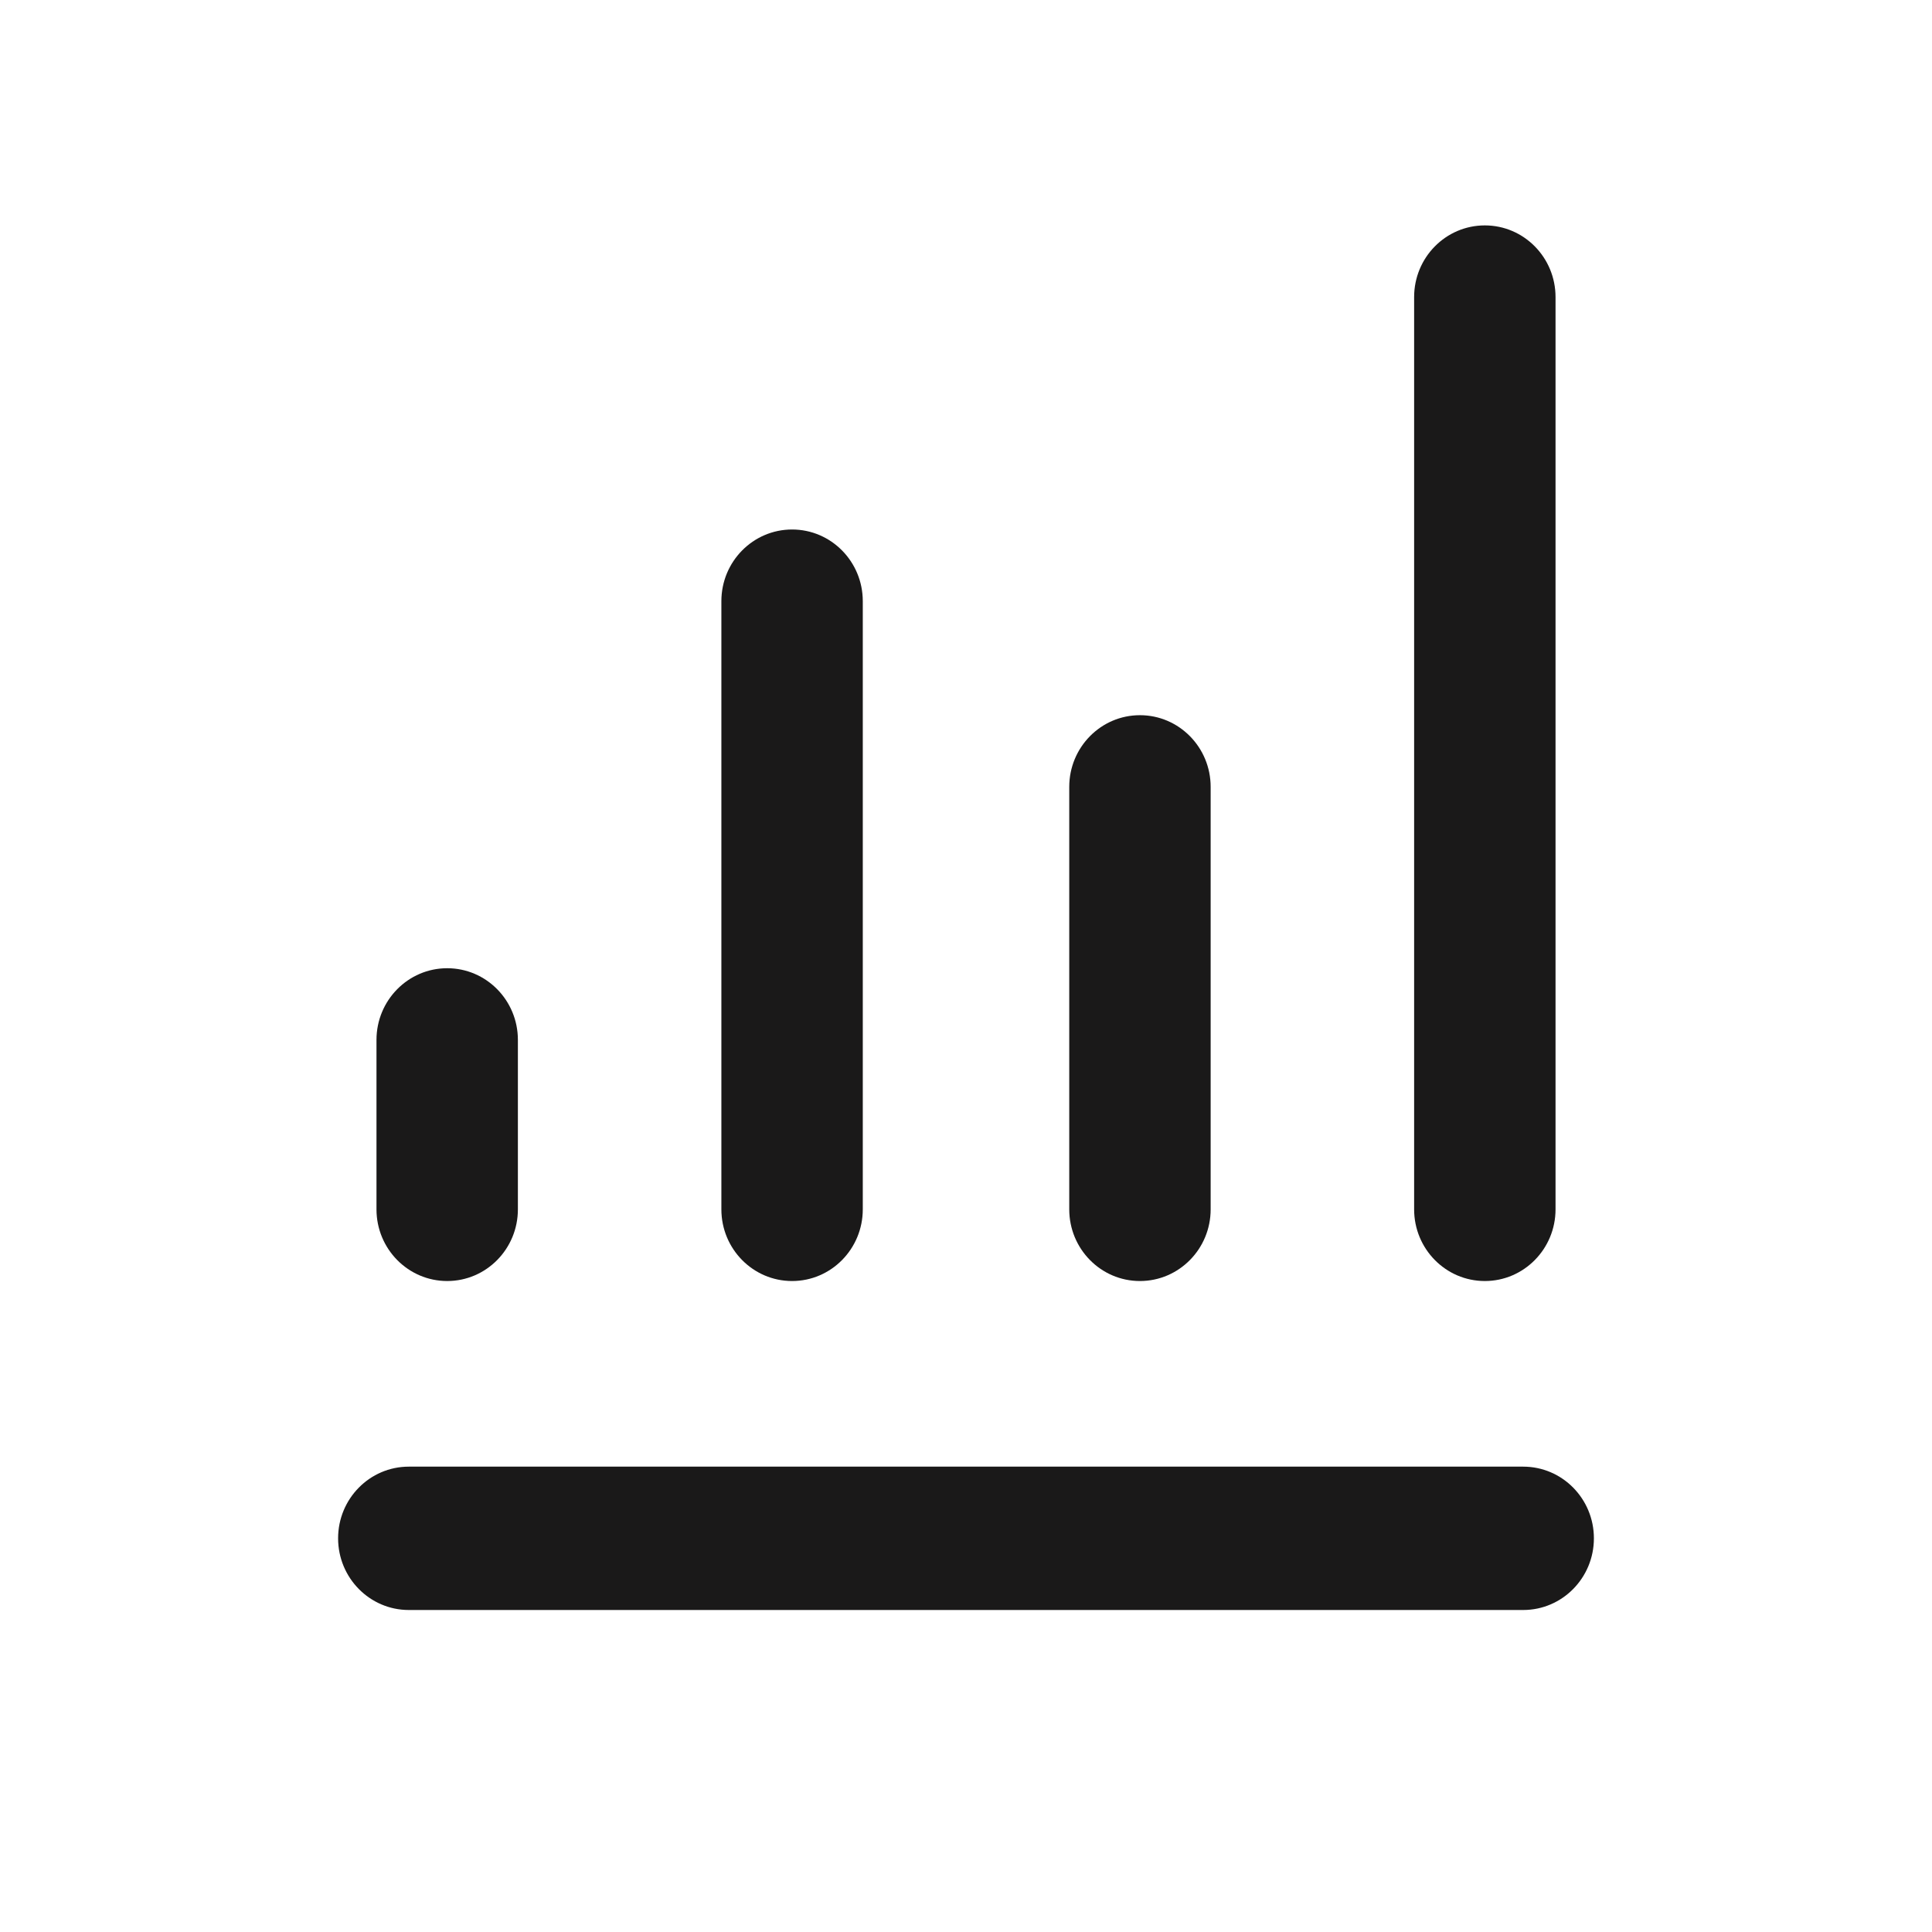 <?xml version="1.0" encoding="UTF-8"?>
<svg width="120px" height="120px" viewBox="0 0 120 120" version="1.1" xmlns="http://www.w3.org/2000/svg" xmlns:xlink="http://www.w3.org/1999/xlink">
    <!-- Generator: Sketch 49.1 (51147) - http://www.bohemiancoding.com/sketch -->
    <title>Artboard Copy 5</title>
    <desc>Created with Sketch.</desc>
    <defs></defs>
    <g id="Artboard-Copy-5" stroke="none" stroke-width="1" fill="none" fill-rule="evenodd">
        <path d="M32.167,75.115 C32.167,77.573 30.202,79.567 27.776,79.567 C25.352,79.567 23.384,77.573 23.384,75.115 L23.384,64.59 C23.384,62.131 25.352,60.138 27.776,60.138 C30.202,60.138 32.167,62.131 32.167,64.59 L32.167,75.115 Z M25.392,100 C22.966,100 21,98.005 21,95.548 C21,93.089 22.966,91.096 25.392,91.096 L94.608,91.096 C97.034,91.096 99,93.089 99,95.548 C99,98.005 97.034,100 94.608,100 L25.392,100 Z M96.617,75.115 C96.617,77.573 94.65,79.567 92.226,79.567 C89.8,79.567 87.834,77.573 87.834,75.115 L87.834,18.452 C87.834,15.993 89.8,14 92.226,14 C94.65,14 96.617,15.993 96.617,18.452 L96.617,75.115 Z M75.196,75.115 C75.196,77.573 73.228,79.567 70.804,79.567 C68.378,79.567 66.413,77.573 66.413,75.115 L66.413,48.874 C66.413,46.416 68.378,44.422 70.804,44.422 C73.228,44.422 75.196,46.416 75.196,48.874 L75.196,75.115 Z M53.589,75.115 C53.589,77.573 51.623,79.567 49.197,79.567 C46.773,79.567 44.806,77.573 44.806,75.115 L44.806,37.34 C44.806,34.881 46.773,32.888 49.197,32.888 C51.623,32.888 53.589,34.881 53.589,37.34 L53.589,75.115 Z" id="Fill-11" fill="#1A1919"></path>
    </g>
</svg>